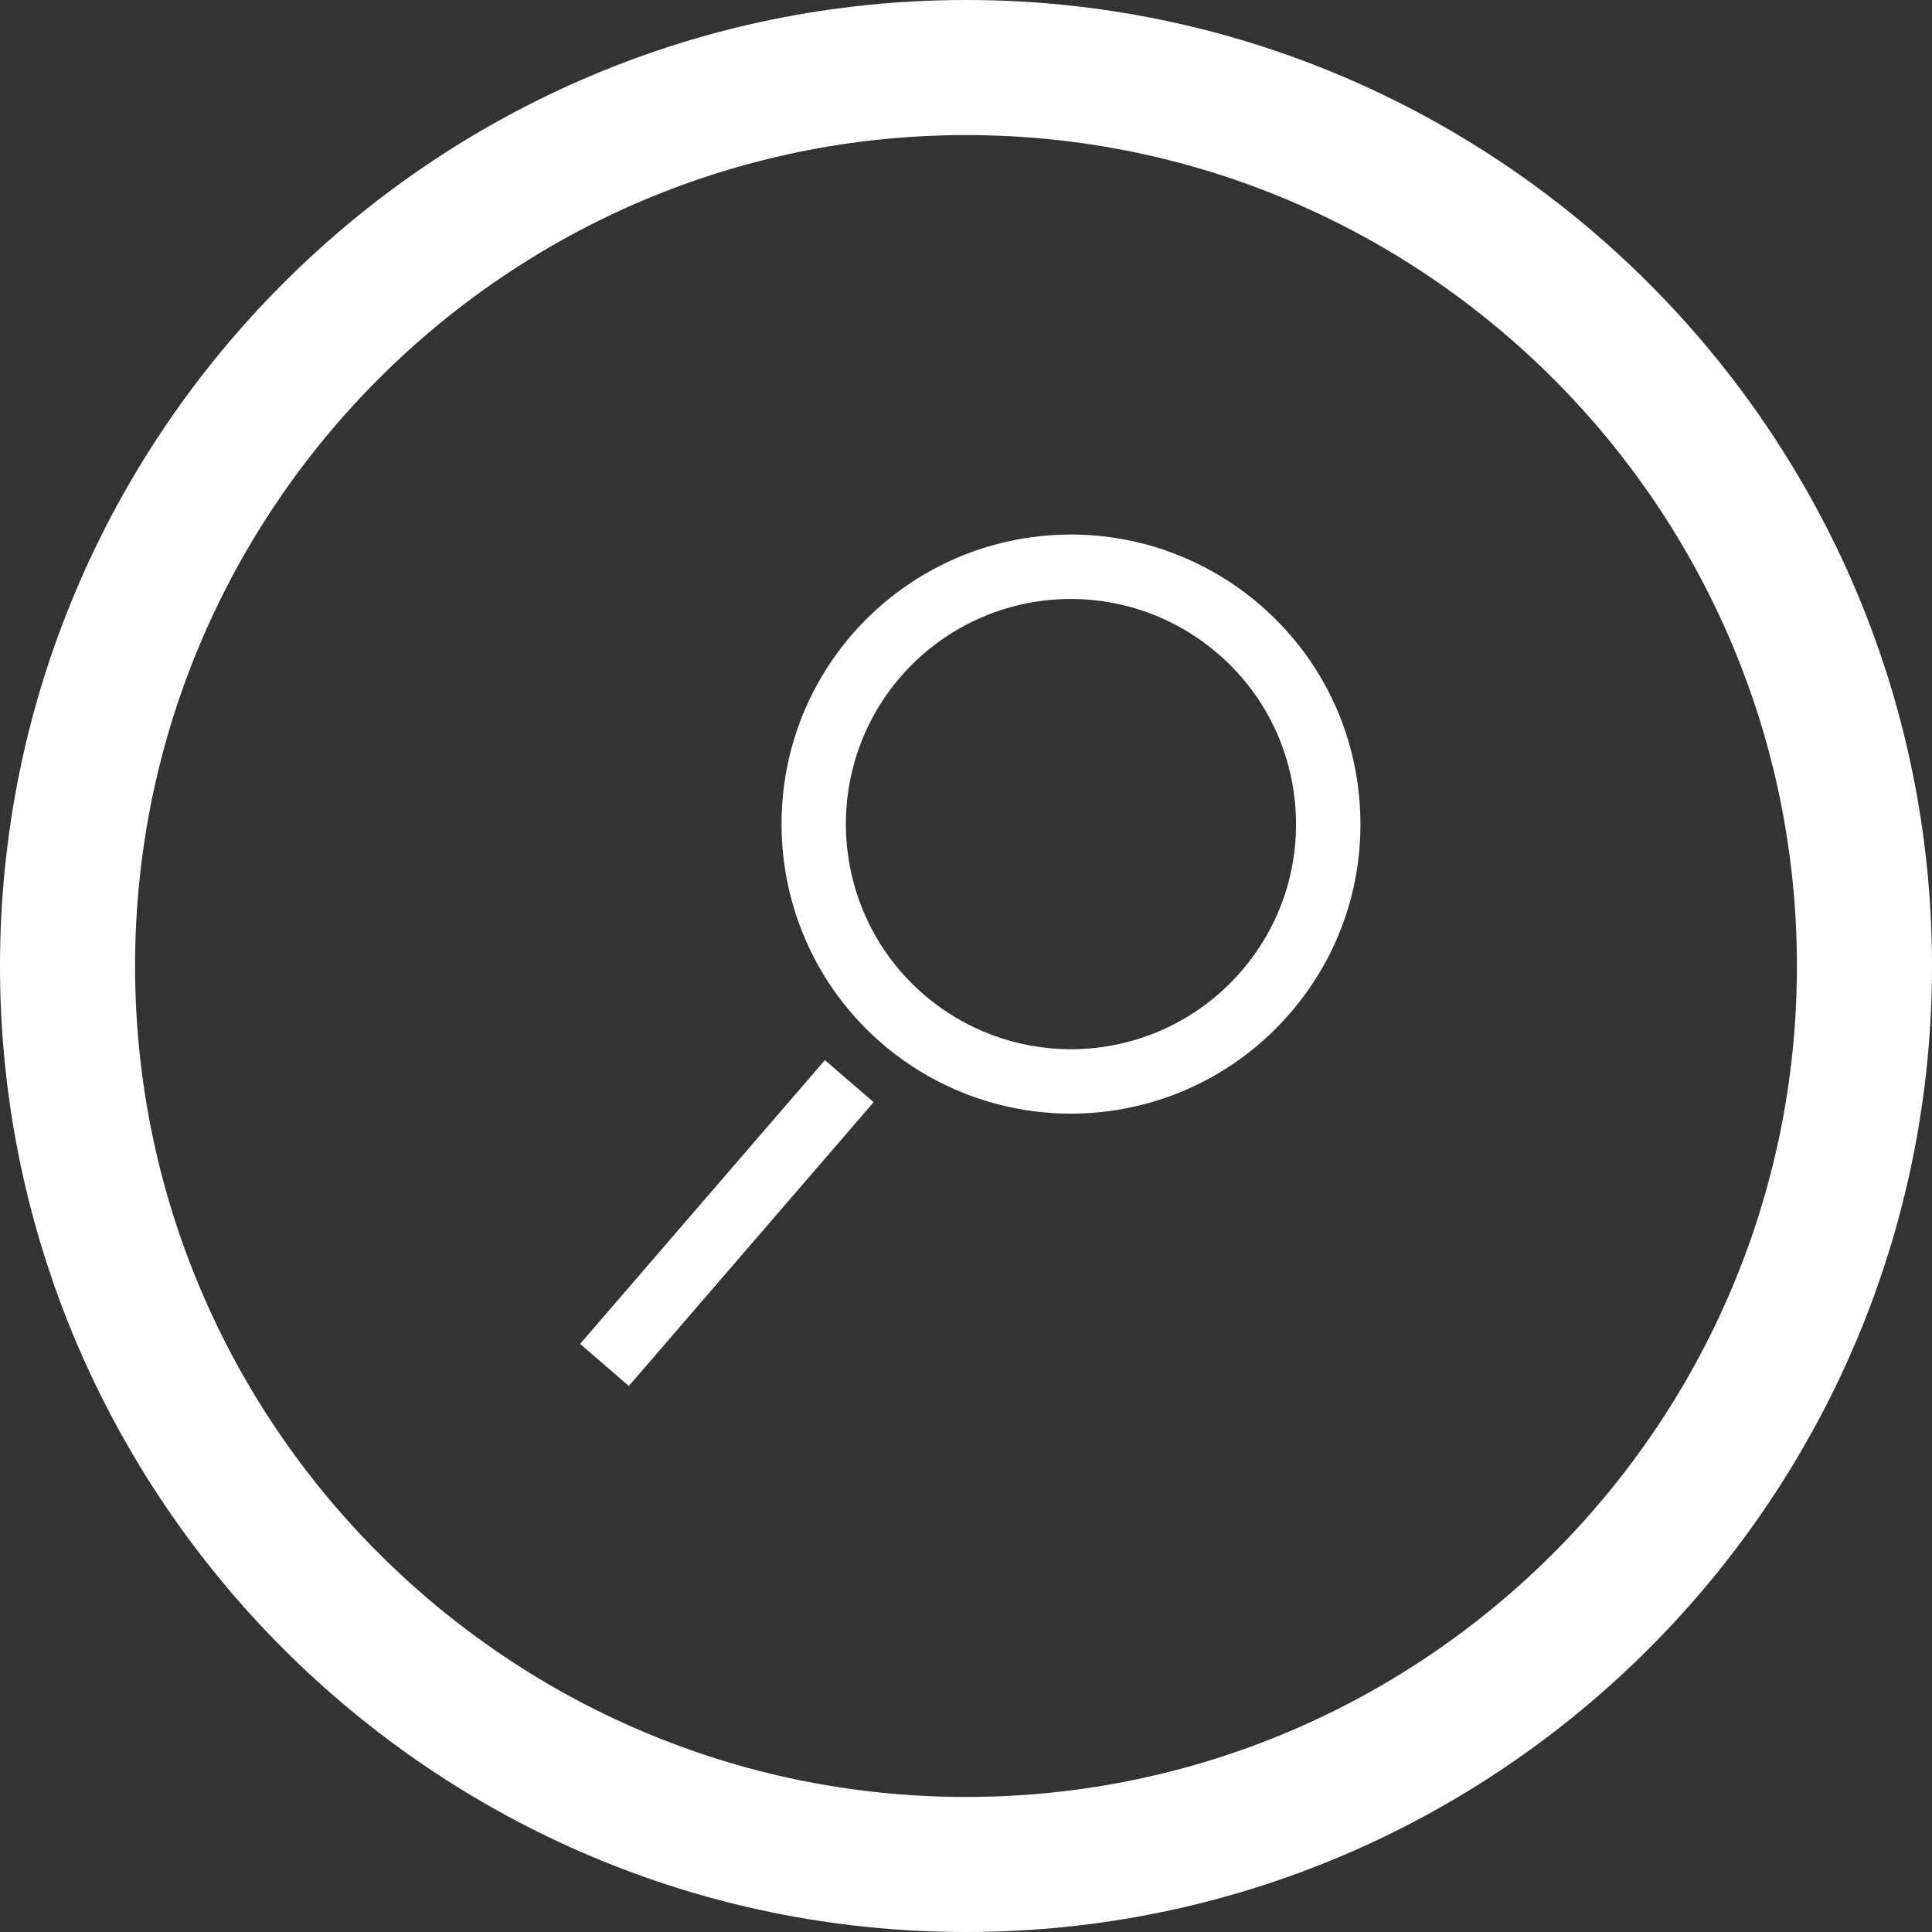 <?xml version="1.0" encoding="utf-8"?>
<!-- Generator: Adobe Illustrator 16.0.0, SVG Export Plug-In . SVG Version: 6.00 Build 0)  -->
<!DOCTYPE svg PUBLIC "-//W3C//DTD SVG 1.1//EN" "http://www.w3.org/Graphics/SVG/1.1/DTD/svg11.dtd">
<svg version="1.1" xmlns="http://www.w3.org/2000/svg" xmlns:xlink="http://www.w3.org/1999/xlink" x="0px" y="0px" width="60px"
	 height="60px" viewBox="0 0 60 60" enable-background="new 0 0 60 60" xml:space="preserve">
<rect x="0" y="0" width="60" height="60" fill="#333333" stroke="none"/>
<g id="Layer_2" display="none">
	<rect x="-226.5" y="-128.5" display="inline" stroke="#FFFFFF" stroke-miterlimit="10" width="914" height="652"/>
</g>
<g id="Layer_1">
	<g>
		<g>
			<path fill="#FFFFFF" d="M30,60C13.457,60,0,46.542,0,30C0,13.459,13.457,0,30,0s30,13.459,30,30C60,46.542,46.543,60,30,60z
				 M30,4.195C15.771,4.195,4.195,15.771,4.195,30S15.771,55.806,30,55.806S55.805,44.229,55.805,30S44.229,4.195,30,4.195z"/>
		</g>
		<g>
			<g>
				<path fill="#FFFFFF" d="M33.254,34.585c-2.154,0-4.239-0.776-5.872-2.185c-3.751-3.24-4.169-8.93-0.932-12.683
					c1.71-1.981,4.192-3.117,6.811-3.117c2.154,0,4.24,0.776,5.872,2.186c1.818,1.569,2.917,3.752,3.092,6.147
					c0.176,2.396-0.591,4.716-2.161,6.534C38.354,33.449,35.873,34.585,33.254,34.585z M33.26,18.601
					c-2.036,0-3.967,0.883-5.296,2.423c-2.517,2.918-2.192,7.343,0.725,9.862c1.269,1.095,2.89,1.699,4.565,1.699
					c2.037,0,3.967-0.883,5.295-2.423c1.221-1.414,1.818-3.218,1.681-5.081c-0.137-1.862-0.991-3.56-2.405-4.78
					C36.556,19.205,34.935,18.601,33.26,18.601z"/>
			</g>
			<g>
				
					<rect x="21.556" y="32.171" transform="matrix(0.757 0.653 -0.653 0.757 30.307 -5.506)" fill="#FFFFFF" width="2" height="11.642"/>
			</g>
		</g>
	</g>
</g>
</svg>
